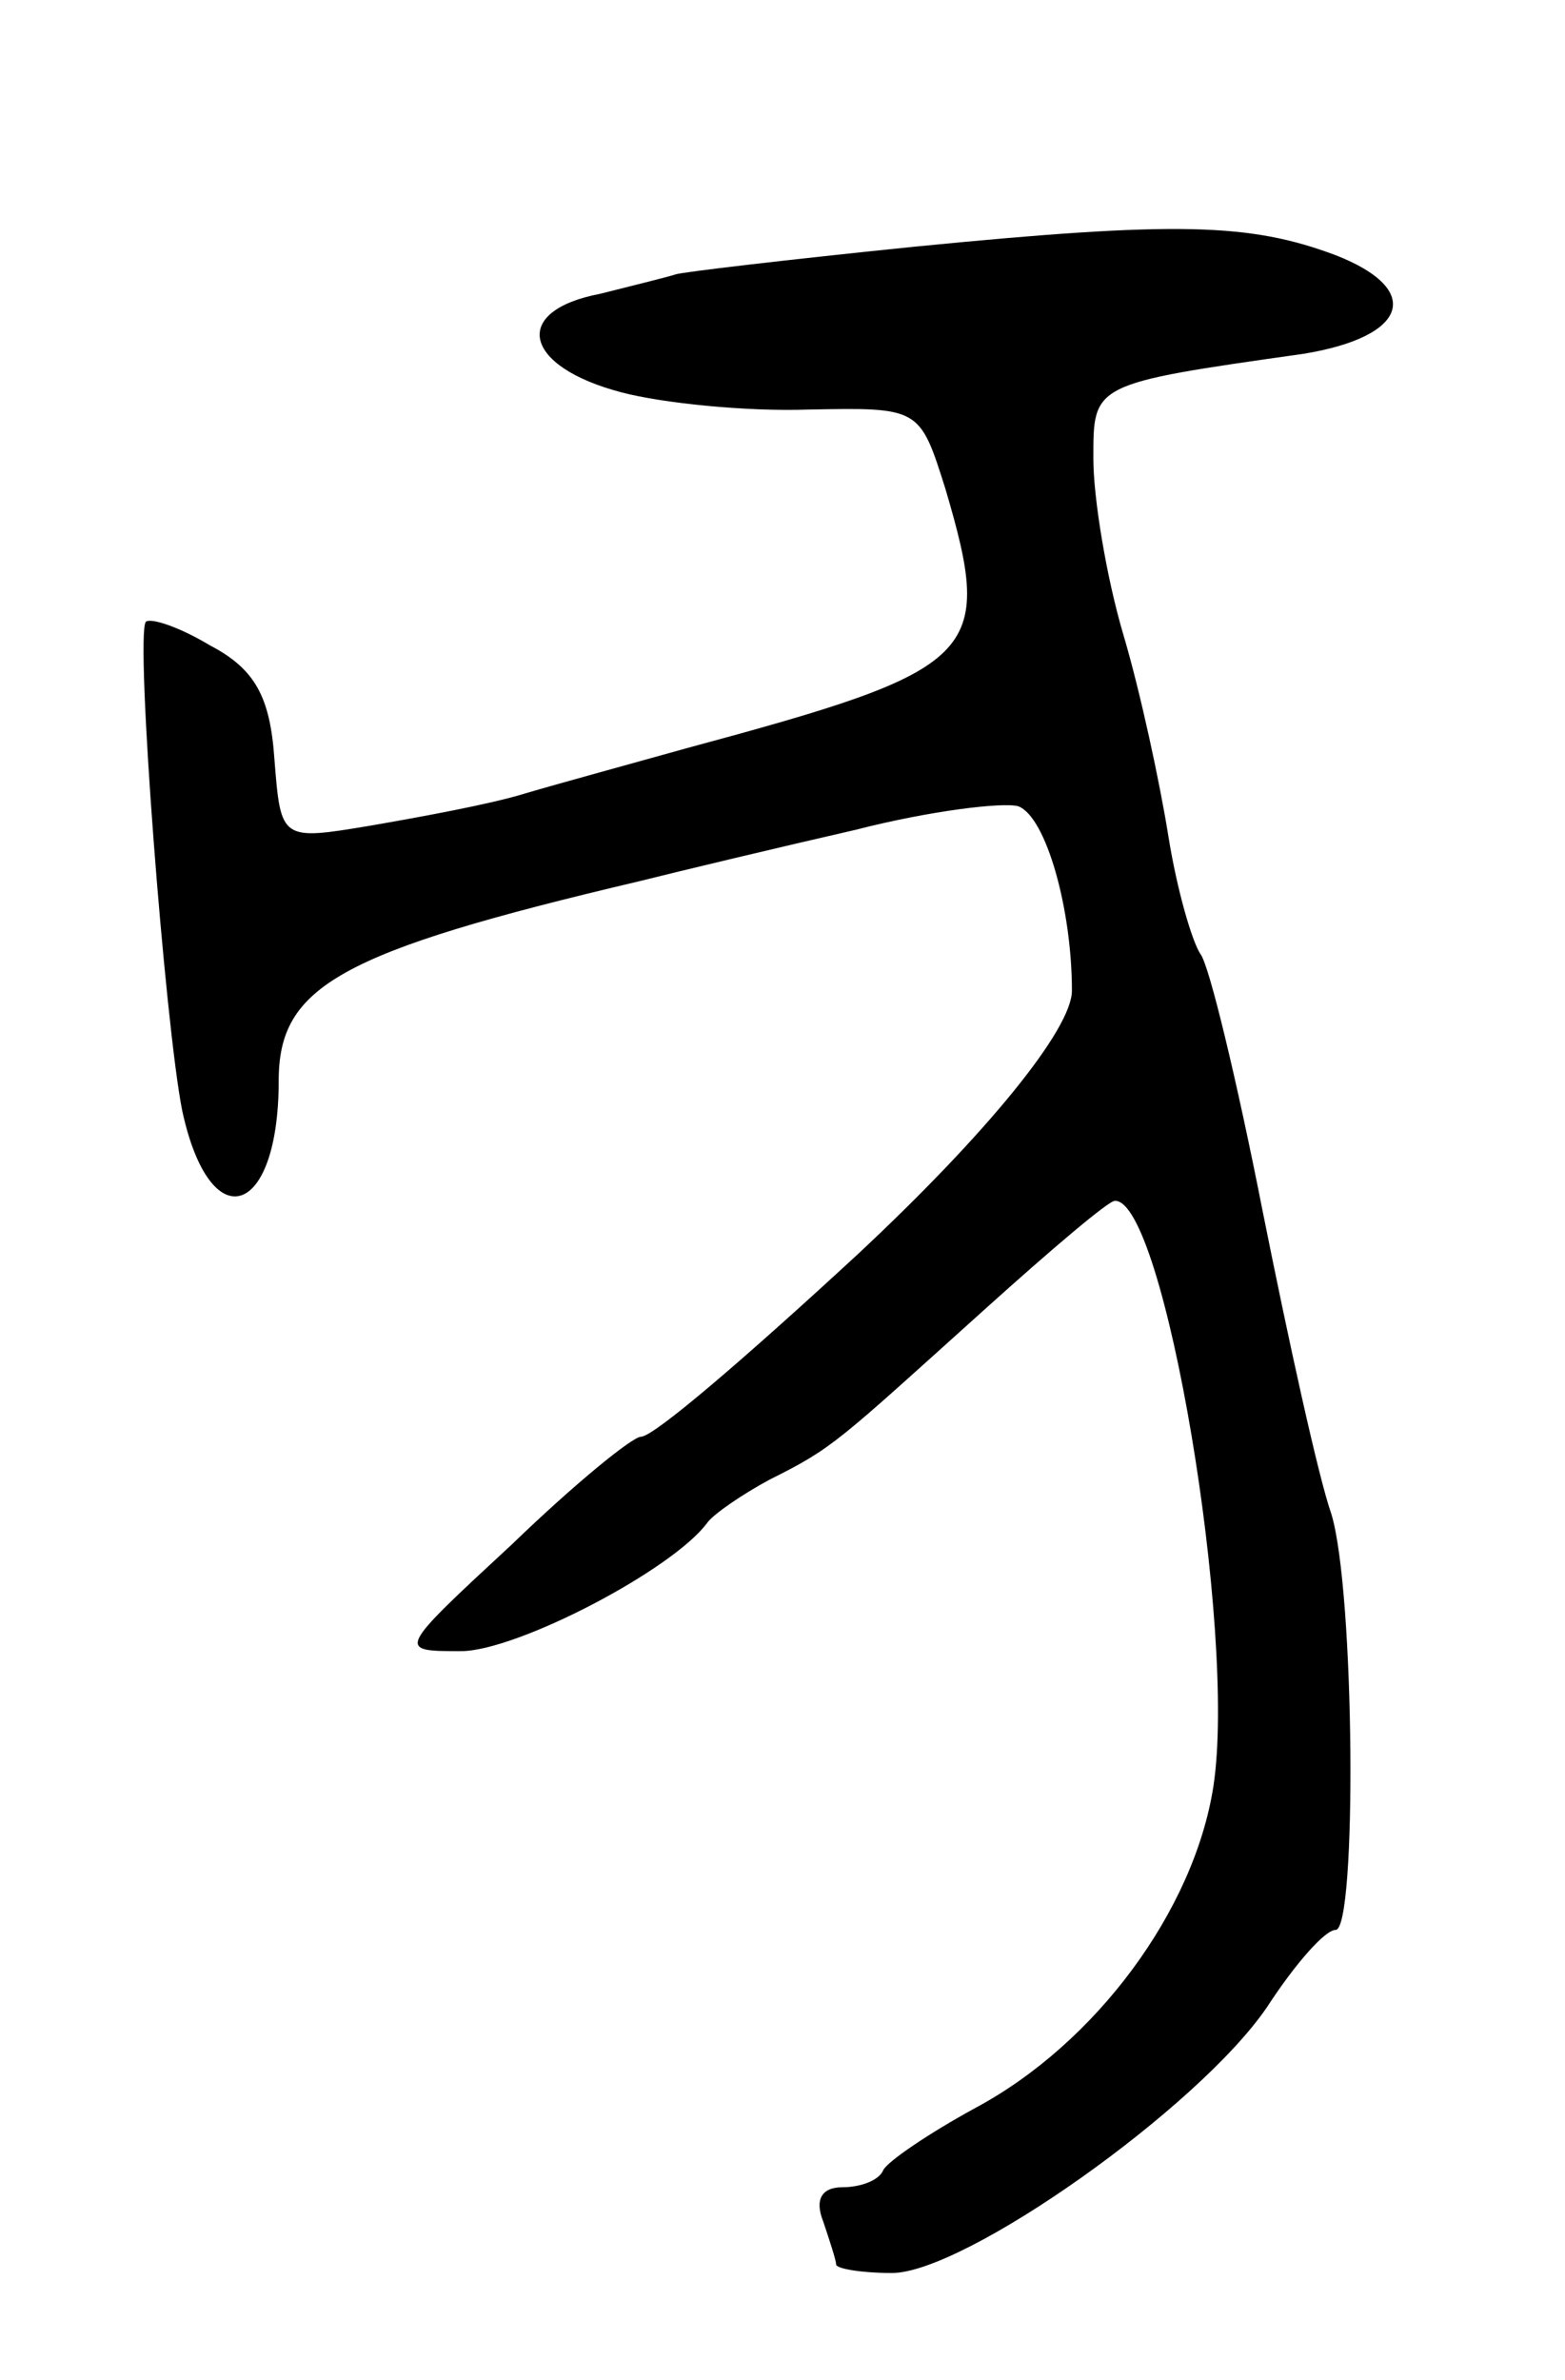 <svg version="1.0" xmlns="http://www.w3.org/2000/svg"
 width="73pt" height="111pt" viewBox="0 0 73 111"
 preserveAspectRatio="xMidYMid meet">
<g transform="translate(0,111) scale(0.1,-0.1)"
fill="#000000" stroke="none">
<path d="M427 995 c-59 -6 -110 -12 -112 -13 -3 -1 -19 -5 -35 -9 -42 -8 -36
-34 10 -46 19 -5 58 -9 87 -8 52 1 52 1 64 -37 23 -78 16 -84 -121 -121 -25
-7 -58 -16 -75 -21 -16 -5 -49 -11 -72 -15 -42 -7 -42 -7 -45 31 -2 29 -9 42
-30 53 -15 9 -28 13 -30 11 -5 -7 9 -188 17 -228 13 -60 45 -50 45 14 0 44 28
60 168 93 20 5 66 16 101 24 35 9 69 13 76 11 13 -5 25 -48 25 -86 0 -18 -40
-67 -100 -123 -52 -48 -95 -85 -101 -85 -4 0 -31 -22 -60 -50 -54 -50 -54 -50
-24 -50 26 0 99 38 115 60 3 4 16 13 29 20 30 15 31 17 101 80 30 27 57 50 60
50 23 1 57 -201 46 -273 -9 -58 -55 -120 -111 -150 -22 -12 -41 -25 -43 -29
-2 -5 -11 -8 -19 -8 -10 0 -13 -6 -9 -16 3 -9 6 -18 6 -20 0 -2 12 -4 26 -4
34 0 143 77 175 124 13 20 27 36 32 36 10 0 9 158 -2 194 -6 17 -20 81 -32
141 -12 61 -25 115 -29 120 -4 6 -11 30 -15 55 -4 25 -13 67 -21 94 -8 27 -14
64 -14 82 0 35 -1 35 98 49 49 8 56 30 15 46 -40 15 -74 16 -196 4z"/>
</g>
</svg>
